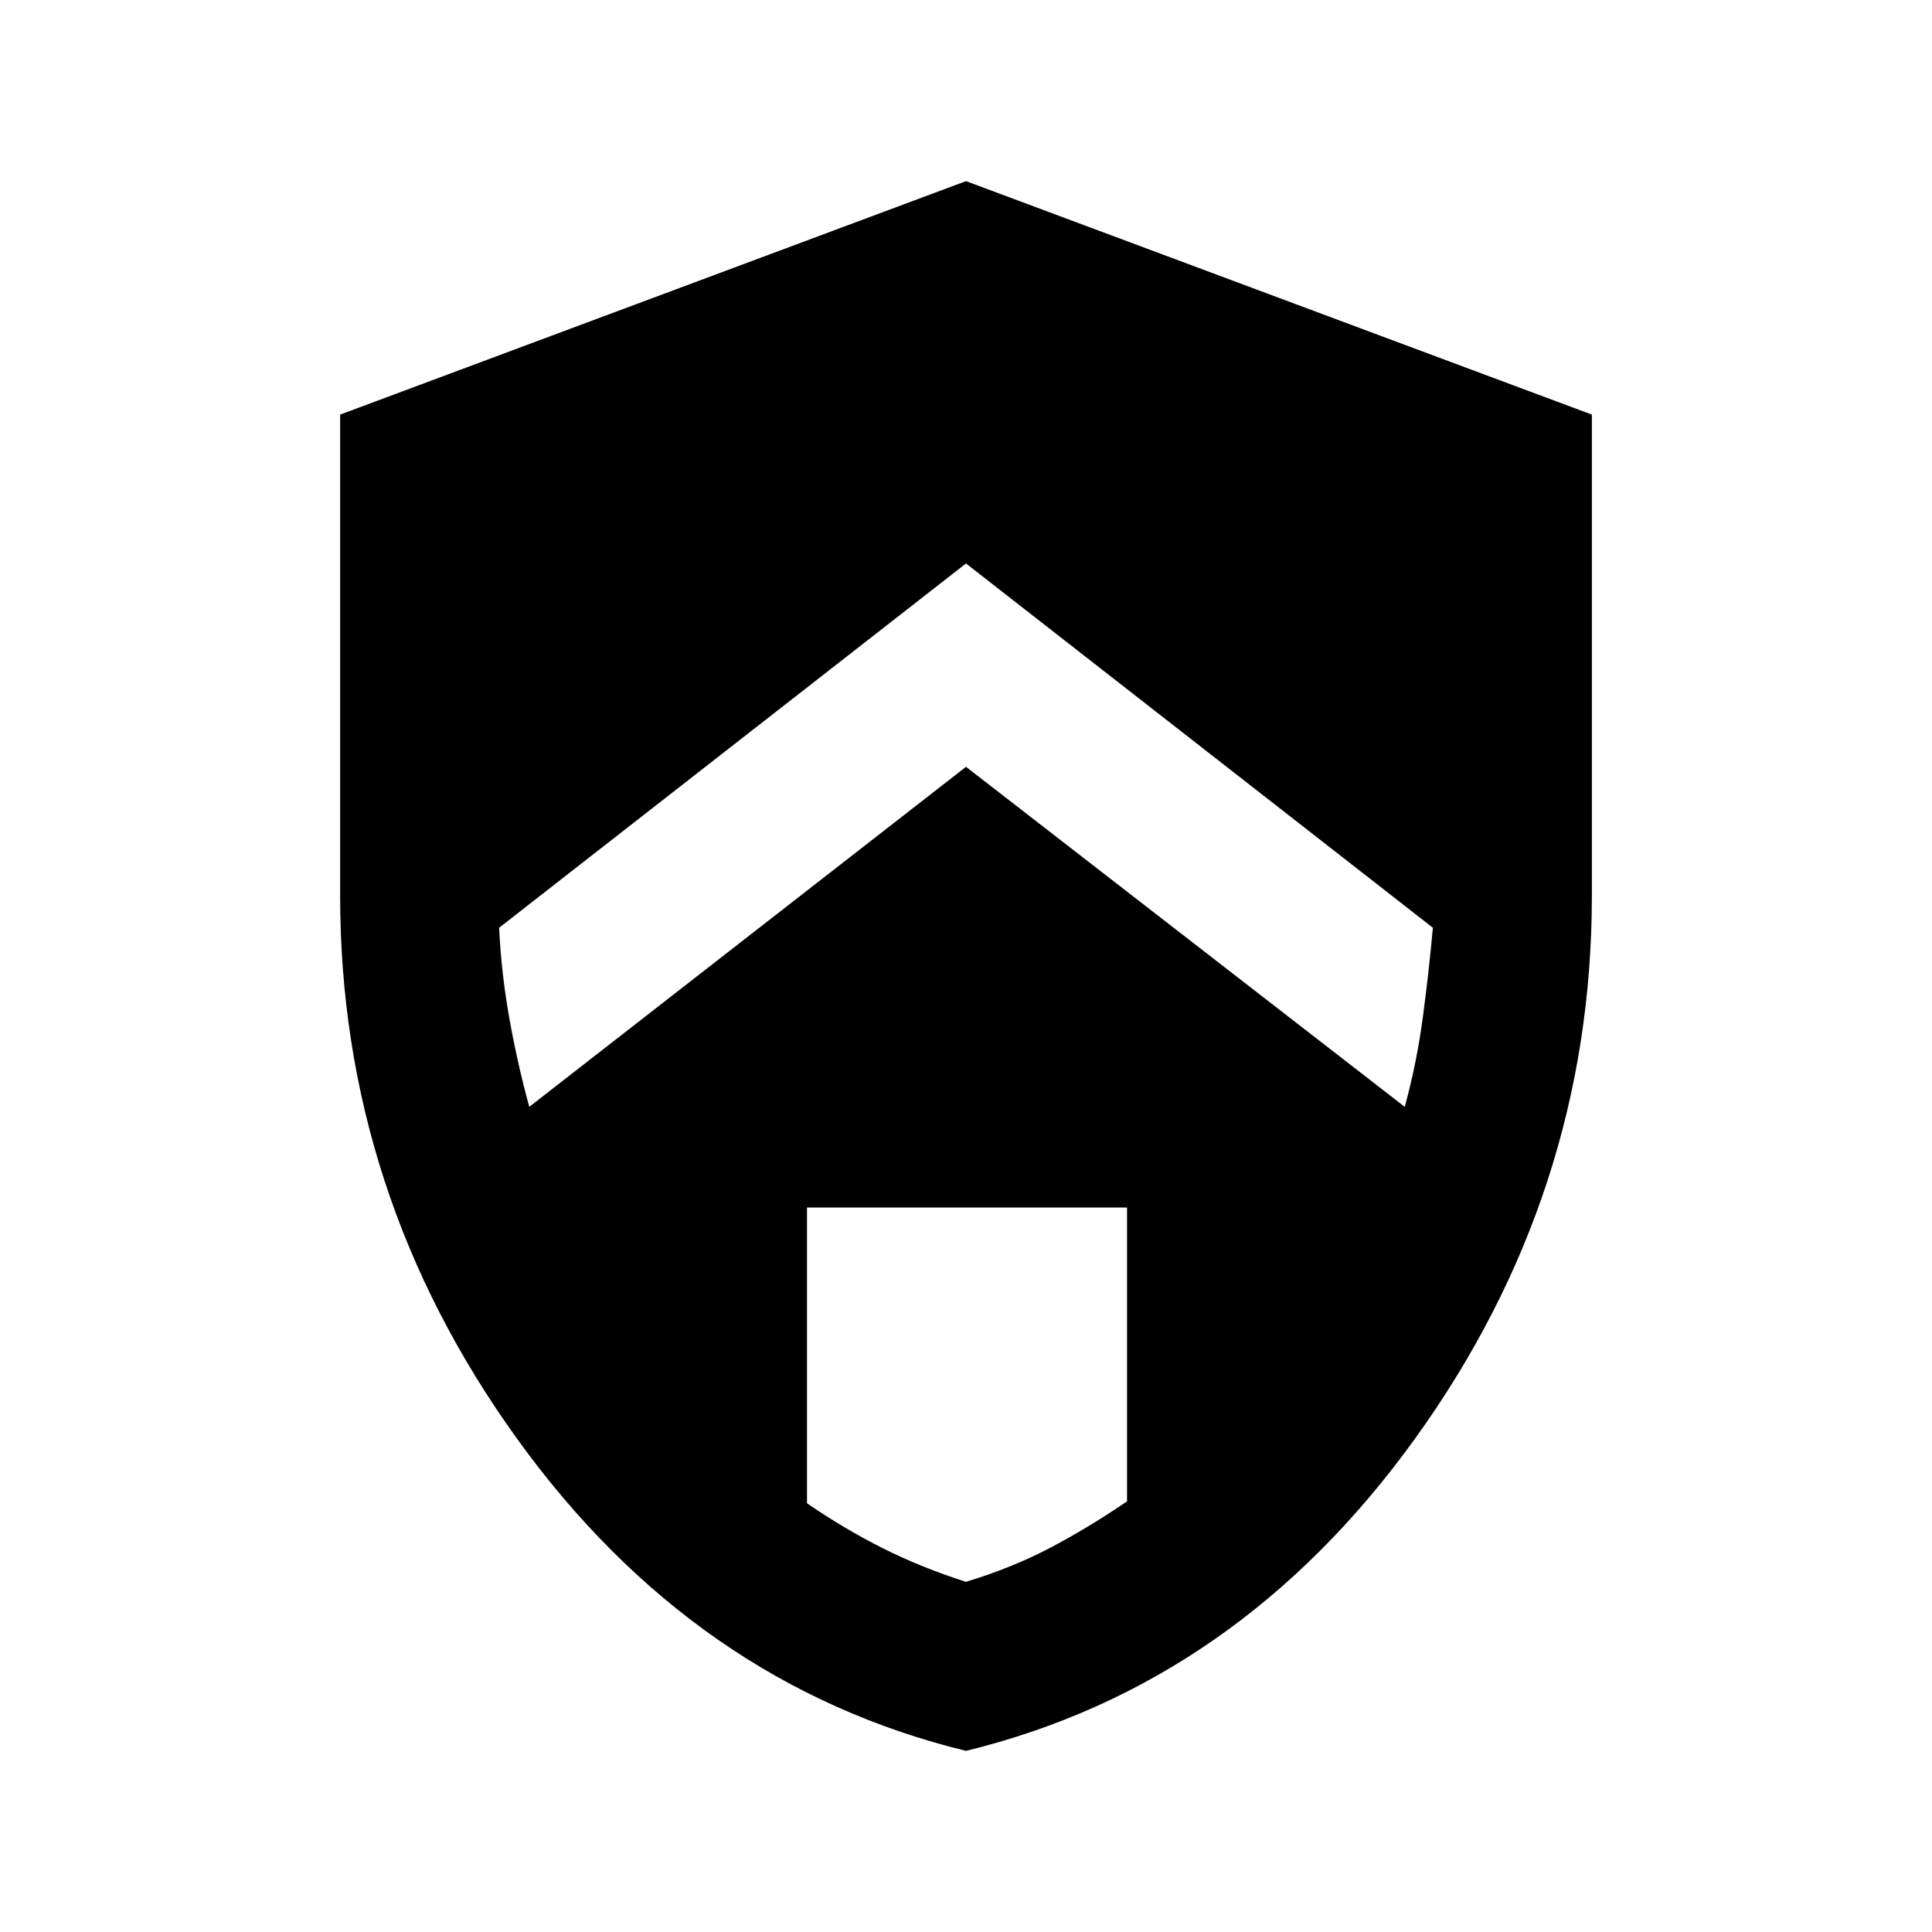 <svg xmlns="http://www.w3.org/2000/svg" height="20" width="20"><path d="m10 7.938 4.542 3.52q.125-.458.187-.927.063-.469.104-.927L10 5.833 5.167 9.604q.021.458.104.927.083.469.208.927Zm0 8.437q.479-.146.875-.354.396-.209.792-.479V12.5H8.354v3.062q.396.271.792.469.396.198.854.344Zm0 1.75q-2.812-.687-4.646-3.229-1.833-2.542-1.833-5.625V4.292L10 1.875l6.479 2.417v4.979q0 3.083-1.833 5.625-1.834 2.542-4.646 3.229Z"/></svg>